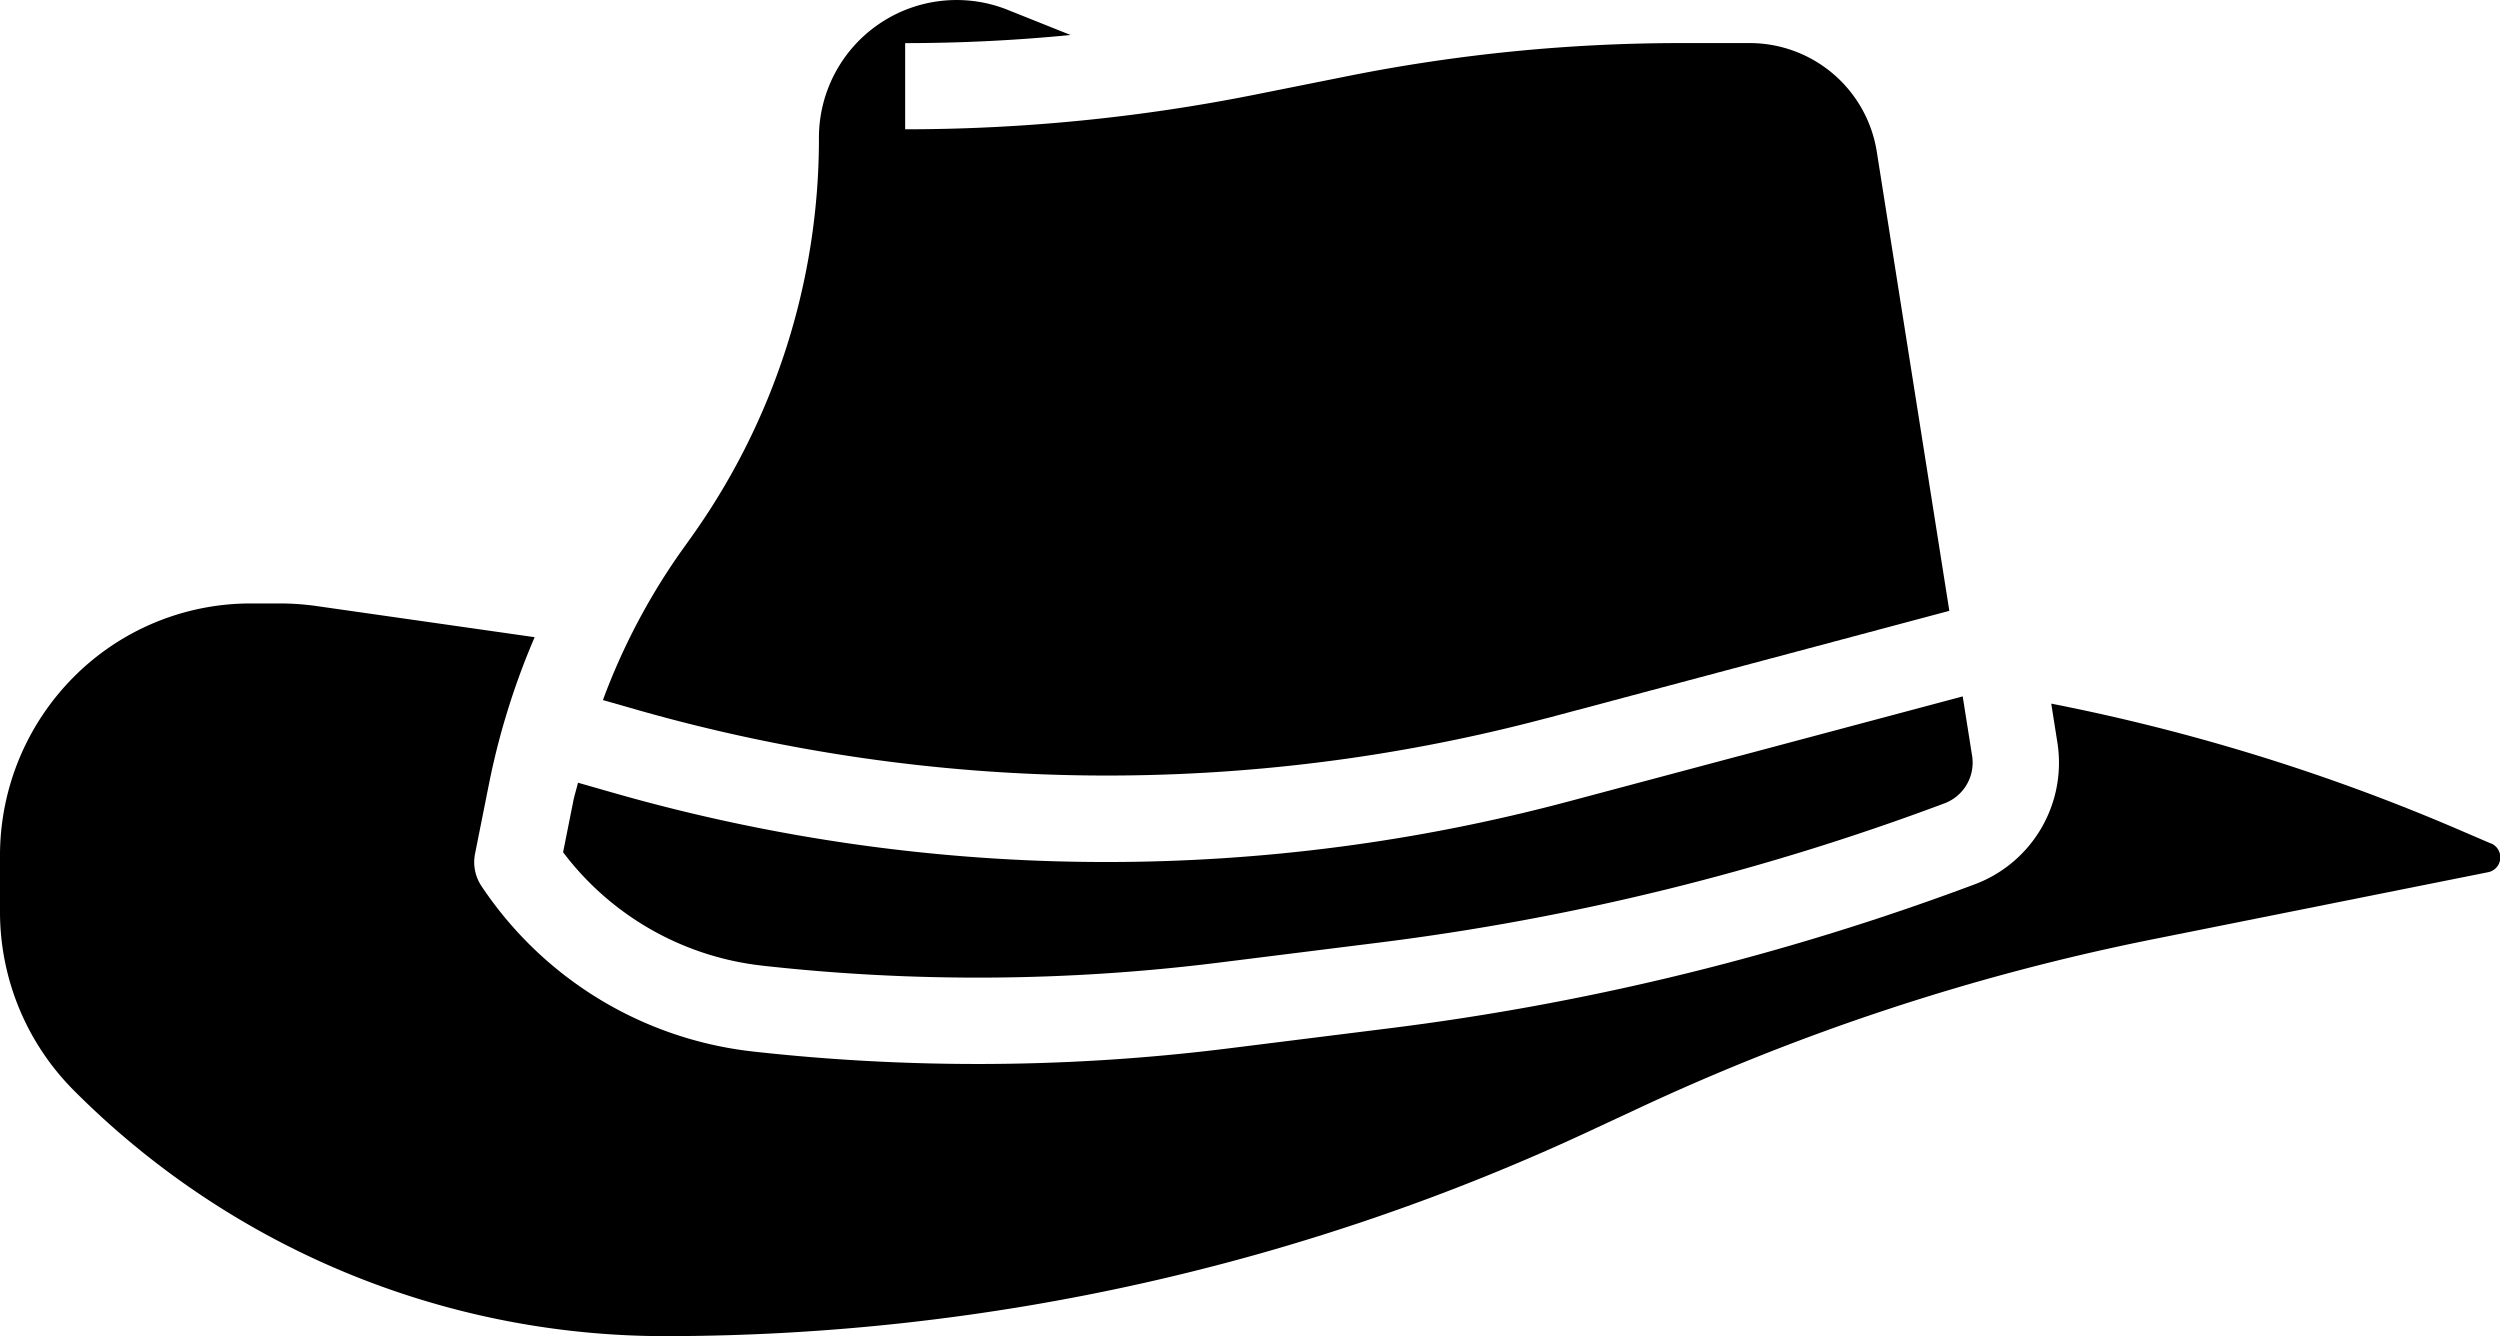 <svg xmlns="http://www.w3.org/2000/svg" width="69.007" height="36.883" viewBox="0 0 69.007 36.883">
  <g id="cowboy-hat" transform="translate(-3 -17)">
    <path id="Path_2" data-name="Path 2" d="M21.571,40.59a53.7,53.7,0,0,0,12.577-.083l4.464-.558A68.743,68.743,0,0,0,54.2,36.106a1.2,1.2,0,0,0,.757-1.3l-.261-1.65-10.878,2.9a49.471,49.471,0,0,1-12.745,1.672,49.418,49.418,0,0,1-13.588-1.9l-1.011-.289c-.039.169-.094.332-.128.5l-.283,1.419a7.991,7.991,0,0,0,5.505,3.131Z" transform="translate(2.48 3.066)"/>
    <path id="Path_3" data-name="Path 3" d="M43.034,36.826l11.118-2.965-2-12.659a3.554,3.554,0,0,0-3.526-3.013H46.746a46.936,46.936,0,0,0-9.192.91l-2.565.513a49.376,49.376,0,0,1-9.659.957V18.19c1.522,0,3.048-.075,4.566-.224l-1.736-.694A3.8,3.8,0,0,0,22.95,20.8,18.931,18.931,0,0,1,19.4,31.864l-.238.333a17.822,17.822,0,0,0-2.175,4.127l.974.278a47.285,47.285,0,0,0,25.067.224Z" transform="translate(2.655)"/>
    <path id="Path_4" data-name="Path 4" d="M71.751,37.623l-1.067-.458a55.558,55.558,0,0,0-11.064-3.4l.171,1.083a3.582,3.582,0,0,1-2.27,3.9,71.173,71.173,0,0,1-16.133,3.974l-4.464.558a55.85,55.85,0,0,1-6.936.432,56.068,56.068,0,0,1-6.175-.341A10.386,10.386,0,0,1,16.289,38.8a1.191,1.191,0,0,1-.176-.894l.384-1.923a20.358,20.358,0,0,1,1.261-4.052l-6.025-.86A7.165,7.165,0,0,0,10.751,31H9.934a6.885,6.885,0,0,0-4.9,2.031A6.982,6.982,0,0,0,3,37.934v1.6a6.982,6.982,0,0,0,2.031,4.9,23.028,23.028,0,0,0,16.393,6.79A60.468,60.468,0,0,0,47.013,45.5L48.088,45a62.565,62.565,0,0,1,14.35-4.733l9.233-1.847a.418.418,0,0,0,.081-.8Z" transform="translate(0 2.657)"/>
  </g>
</svg>
